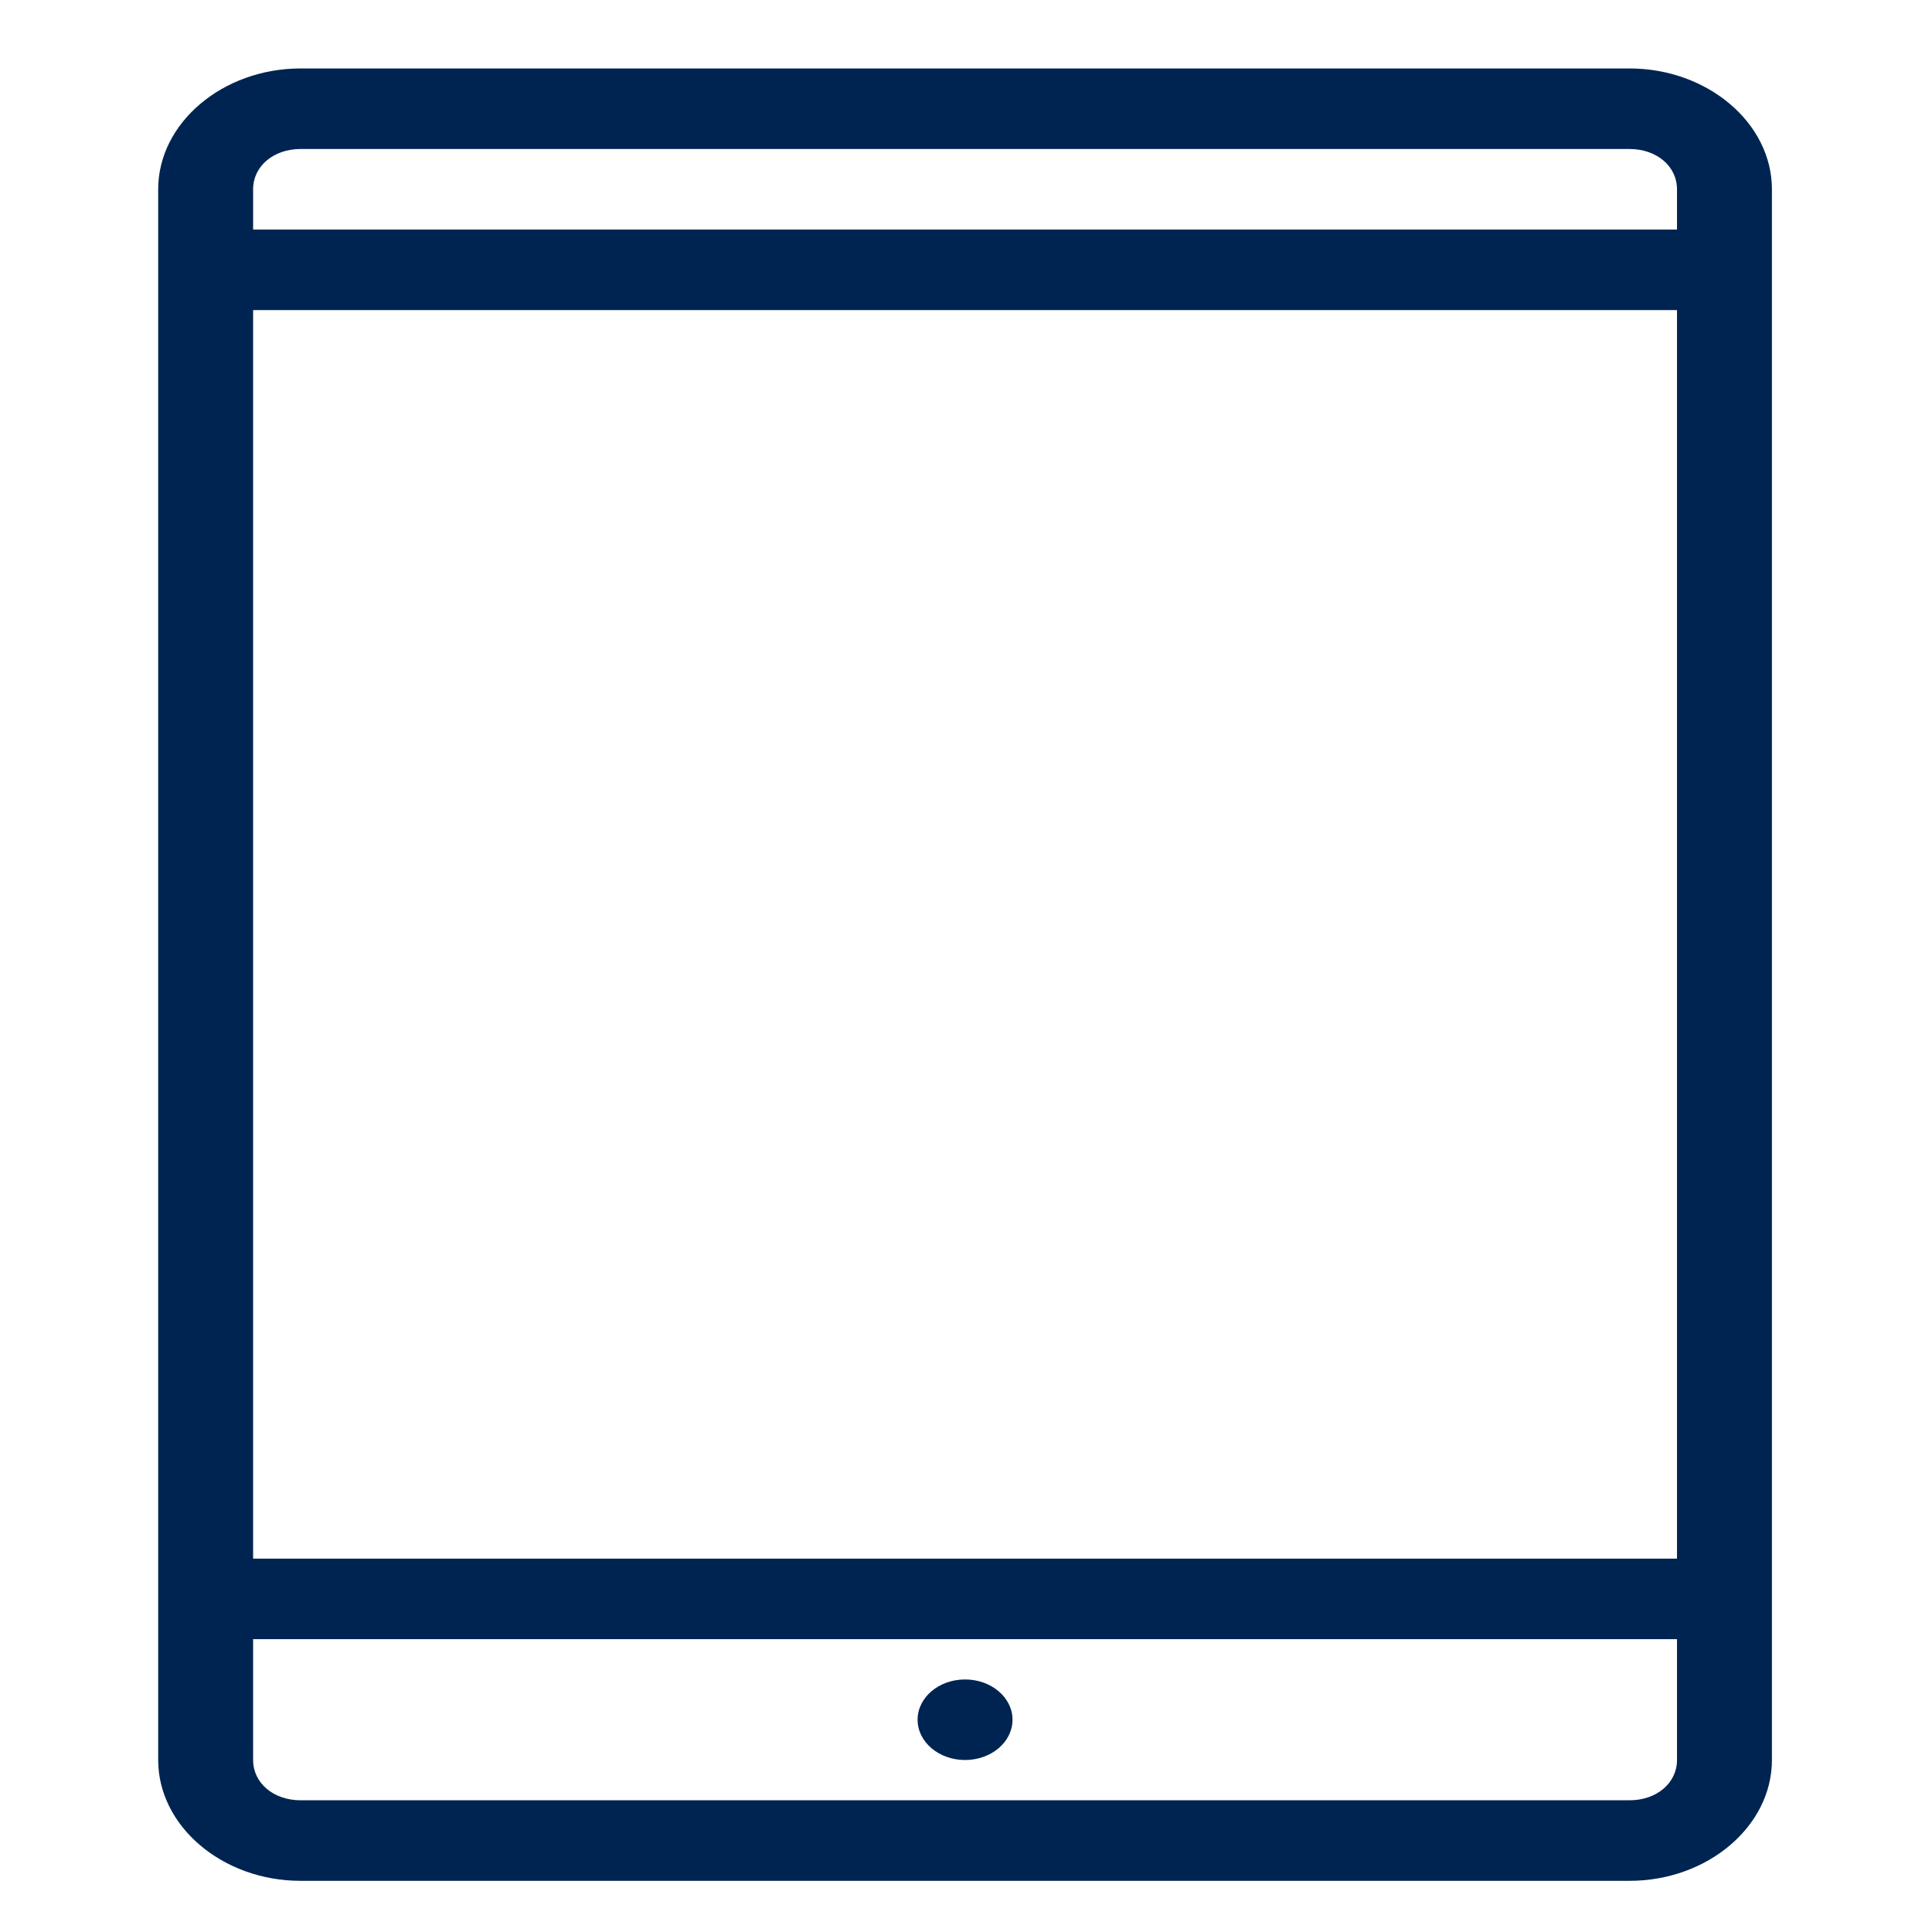 <?xml version="1.0" encoding="UTF-8" standalone="no"?>
<!-- Created with Inkscape (http://www.inkscape.org/) -->

<svg
   xmlns:dc="http://purl.org/dc/elements/1.1/"
   xmlns:cc="http://creativecommons.org/ns#"
   xmlns:rdf="http://www.w3.org/1999/02/22-rdf-syntax-ns#"
   xmlns:svg="http://www.w3.org/2000/svg"
   xmlns="http://www.w3.org/2000/svg"
   xmlns:sodipodi="http://sodipodi.sourceforge.net/DTD/sodipodi-0.dtd"
   xmlns:inkscape="http://www.inkscape.org/namespaces/inkscape"
   width="128"
   height="128"
   viewBox="0 0 33.867 33.867"
   version="1.1"
   id="svg6587"
   inkscape:version="0.92.1 15371"
   sodipodi:docname="tablet.svg">
  <defs
     id="defs6581" />
  <sodipodi:namedview
     id="base"
     pagecolor="#ffffff"
     bordercolor="#666666"
     borderopacity="1.0"
     inkscape:pageopacity="0.0"
     inkscape:pageshadow="2"
     inkscape:zoom="4.1796875"
     inkscape:cx="86.093244"
     inkscape:cy="64"
     inkscape:document-units="mm"
     inkscape:current-layer="layer1"
     showgrid="false"
     units="px"
     inkscape:window-width="1366"
     inkscape:window-height="709"
     inkscape:window-x="0"
     inkscape:window-y="35"
     inkscape:window-maximized="1" />
  <g
     inkscape:label="Layer 1"
     inkscape:groupmode="layer"
     id="layer1"
     transform="translate(0,-263.133)">
    <g
       style="fill:#002451"
       id="g2342"
       transform="matrix(0.416,0,0,0.353,-3.883,262.568)">
      <g
         id="g2330"
         transform="translate(0,-952.362)">
        <path
           id="path2328"
           overflow="visible"
           display="inline"
           visibility="visible"
           marker="none"
           style="color:#000000;text-indent:0;text-transform:none;direction:ltr;baseline-shift:baseline;display:inline;overflow:visible;visibility:visible;fill:#002451;fill-opacity:1;stroke:none;enable-background:accumulate"
           d="m 22,957.362 c -3.289,0 -6,2.711 -6,6 v 78 c 0,3.289 2.711,6 6,6 h 56 c 3.289,0 6,-2.711 6,-6 v -78 c 0,-3.289 -2.711,-6 -6,-6 z m 0,4 h 56 c 1.143,0 2,0.857 2,2 v 2 H 20 v -2 c 0,-1.143 0.857,-2 2,-2 z m -2,8 h 60 v 62 H 20 Z m 0,66 h 60 v 6 c 0,1.143 -0.857,2 -2,2 H 22 c -1.143,0 -2,-0.857 -2,-2 z m 30,2 c -1.105,0 -2,0.895 -2,2 0,1.105 0.895,2 2,2 1.105,0 2,-0.895 2,-2 0,-1.105 -0.895,-2 -2,-2 z"
           inkscape:connector-curvature="0" />
      </g>
    </g>
  </g>
</svg>
